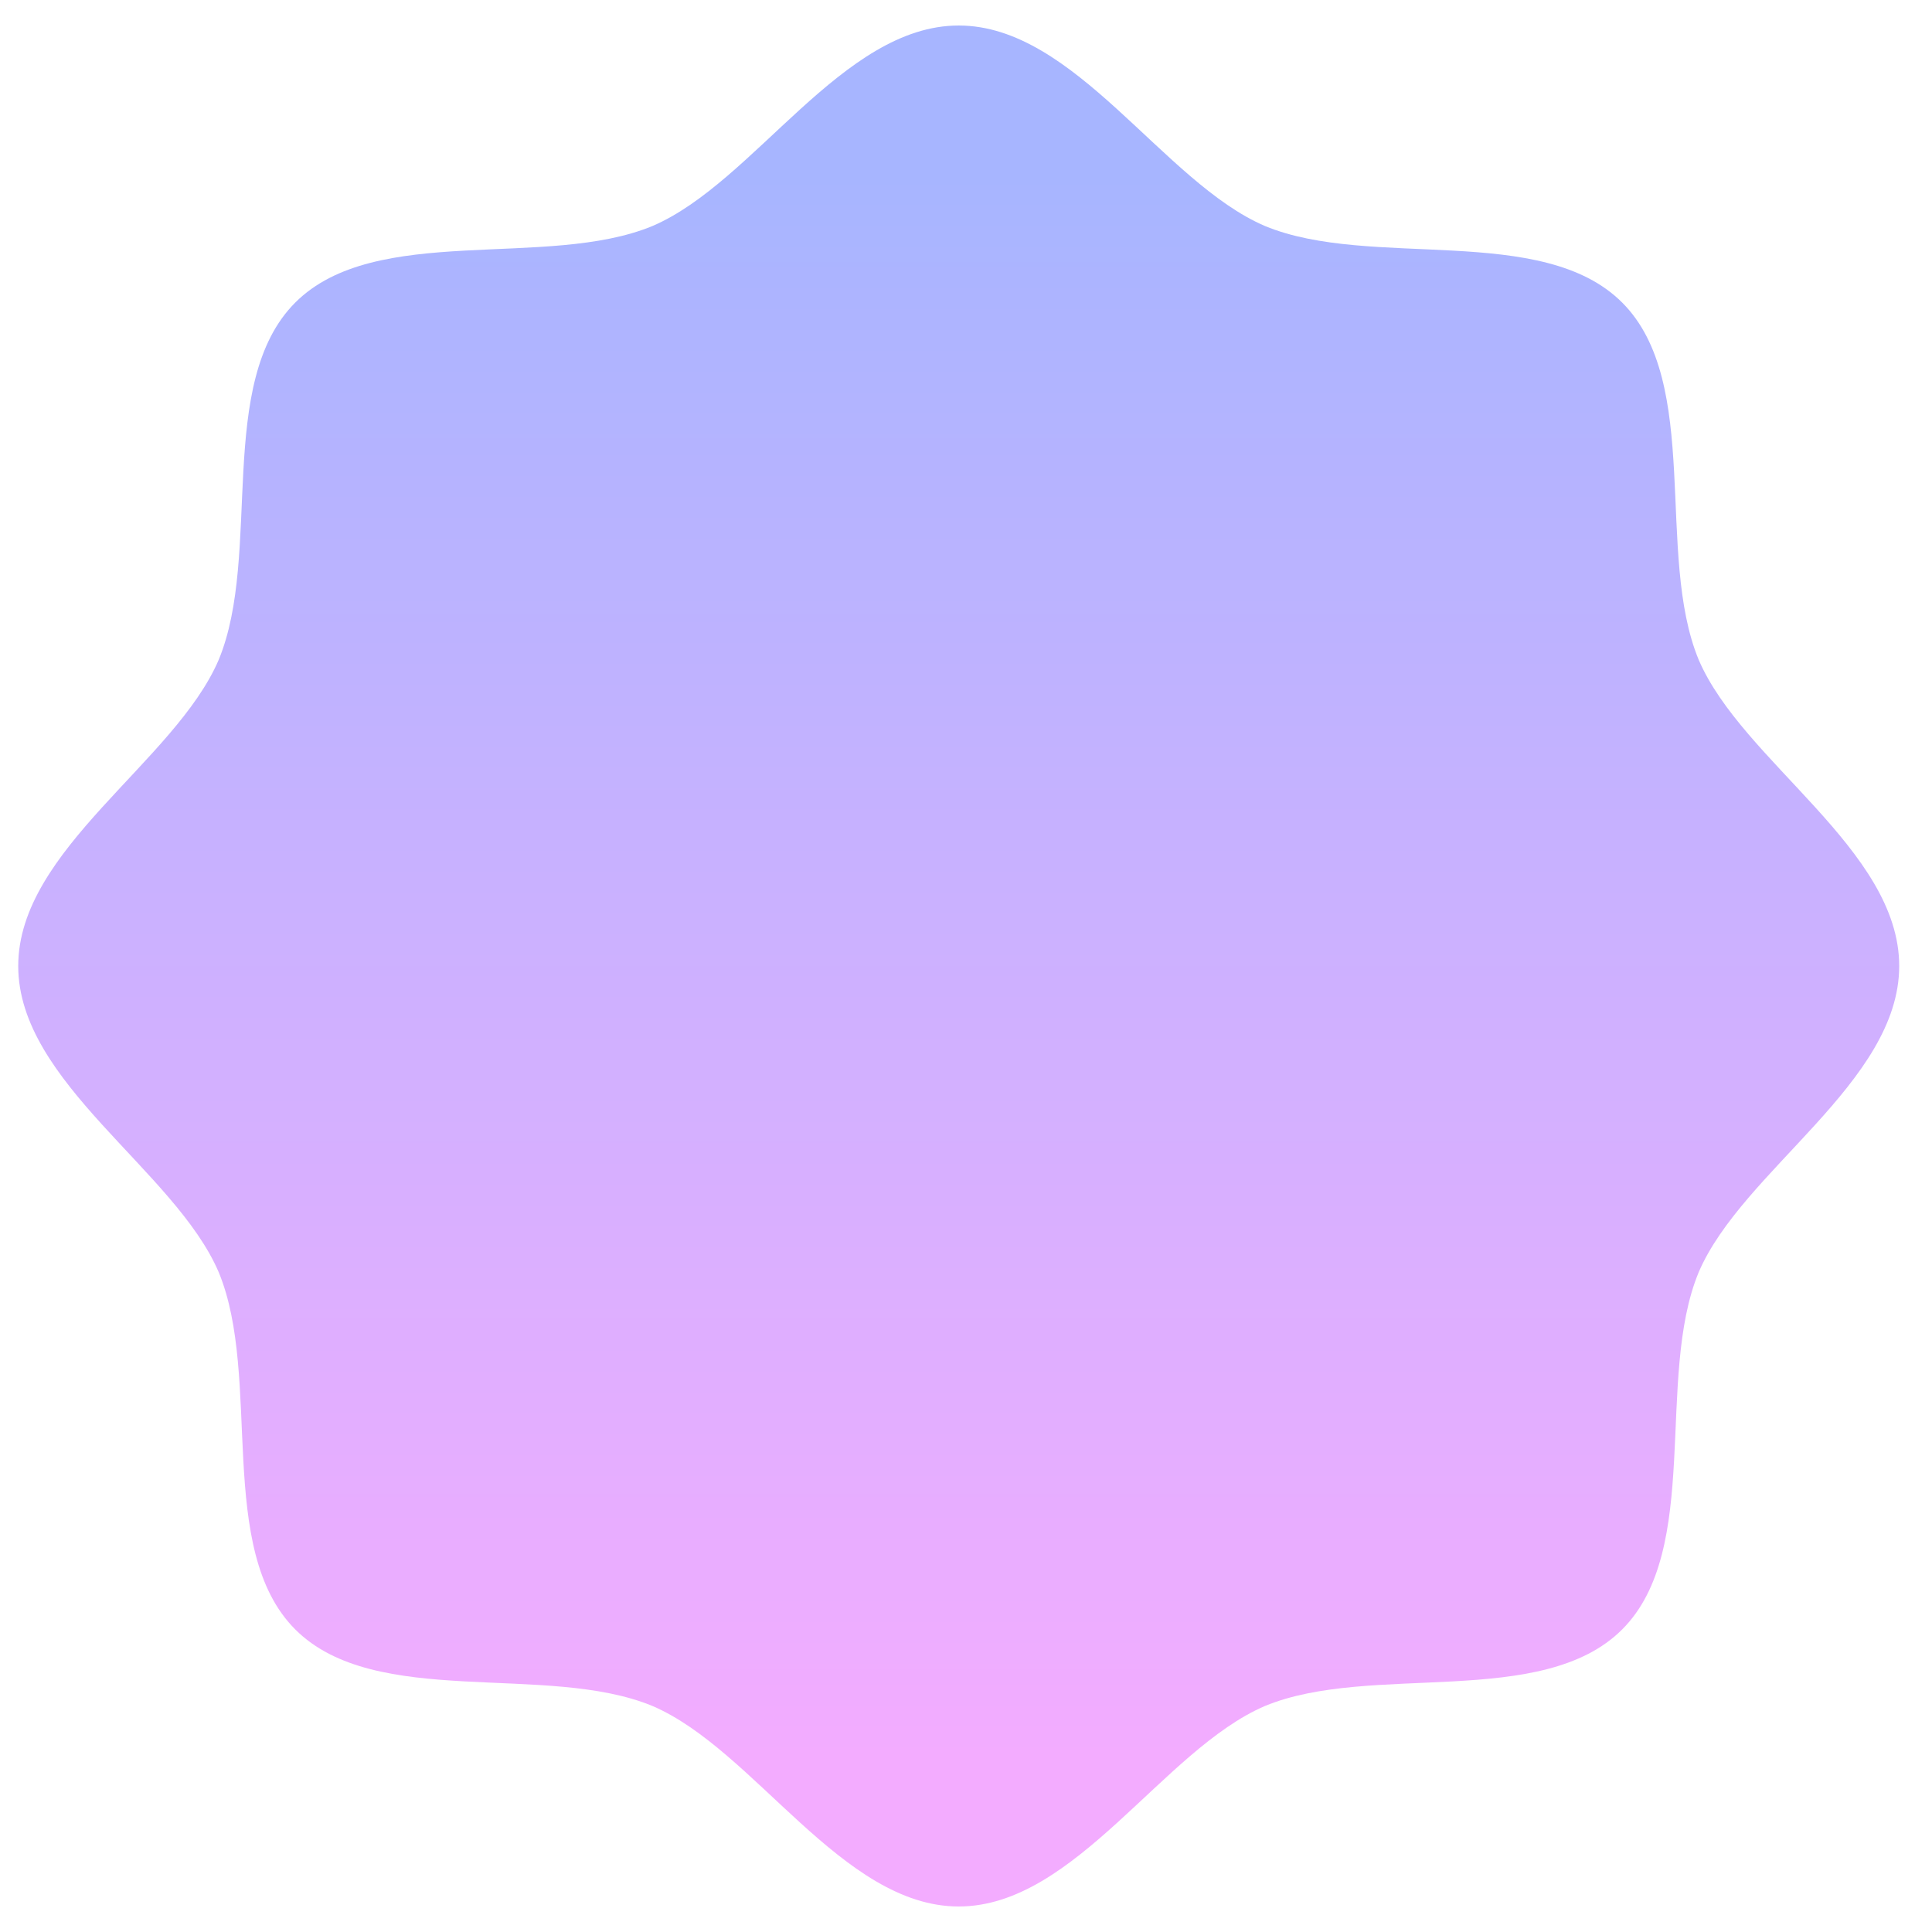 <?xml version="1.0" encoding="UTF-8"?>
<svg xmlns="http://www.w3.org/2000/svg" xmlns:xlink="http://www.w3.org/1999/xlink" width="200px" height="200px" viewBox="0 0 200 200" version="1.1">
<g id="surface1">
<path style=" stroke:none;fill-rule:nonzero;fill:url(#grad);fill-opacity:1;" d="M 196.605 100 C 196.605 112.074 180.379 121.133 175.848 131.699 C 171.32 142.641 176.227 160.379 167.926 168.68 C 159.621 176.98 141.887 172.074 130.945 176.605 C 120.379 181.133 111.32 197.359 99.246 197.359 C 87.168 197.359 78.113 181.133 67.547 176.605 C 56.605 172.074 38.867 176.98 30.566 168.68 C 22.266 160.379 27.168 142.641 22.641 131.699 C 18.113 121.133 1.887 112.074 1.887 100 C 1.887 87.926 18.113 78.867 22.641 68.301 C 27.168 57.359 22.266 39.621 30.566 31.32 C 38.867 23.02 56.605 27.926 67.547 23.395 C 78.113 18.867 87.168 2.641 99.246 2.641 C 111.32 2.641 120.379 18.867 130.945 23.395 C 141.887 27.926 159.621 23.02 167.926 31.32 C 176.227 39.621 171.32 57.359 175.848 68.301 C 180.379 78.867 196.605 87.926 196.605 100 Z M 196.605 100 "/>
</g>
    <defs>
        <linearGradient id="grad" gradientUnits="userSpaceOnUse" x1="100" y1="18" x2="100" y2="181.934">
            <stop offset="0" style="stop-color:rgb(65.49%,70.98%,100%);stop-opacity:1;"/>
            <stop offset="1" style="stop-color:rgb(95.294%,67.451%,100%);stop-opacity:1;"/>
        </linearGradient>
    </defs>
</svg>
